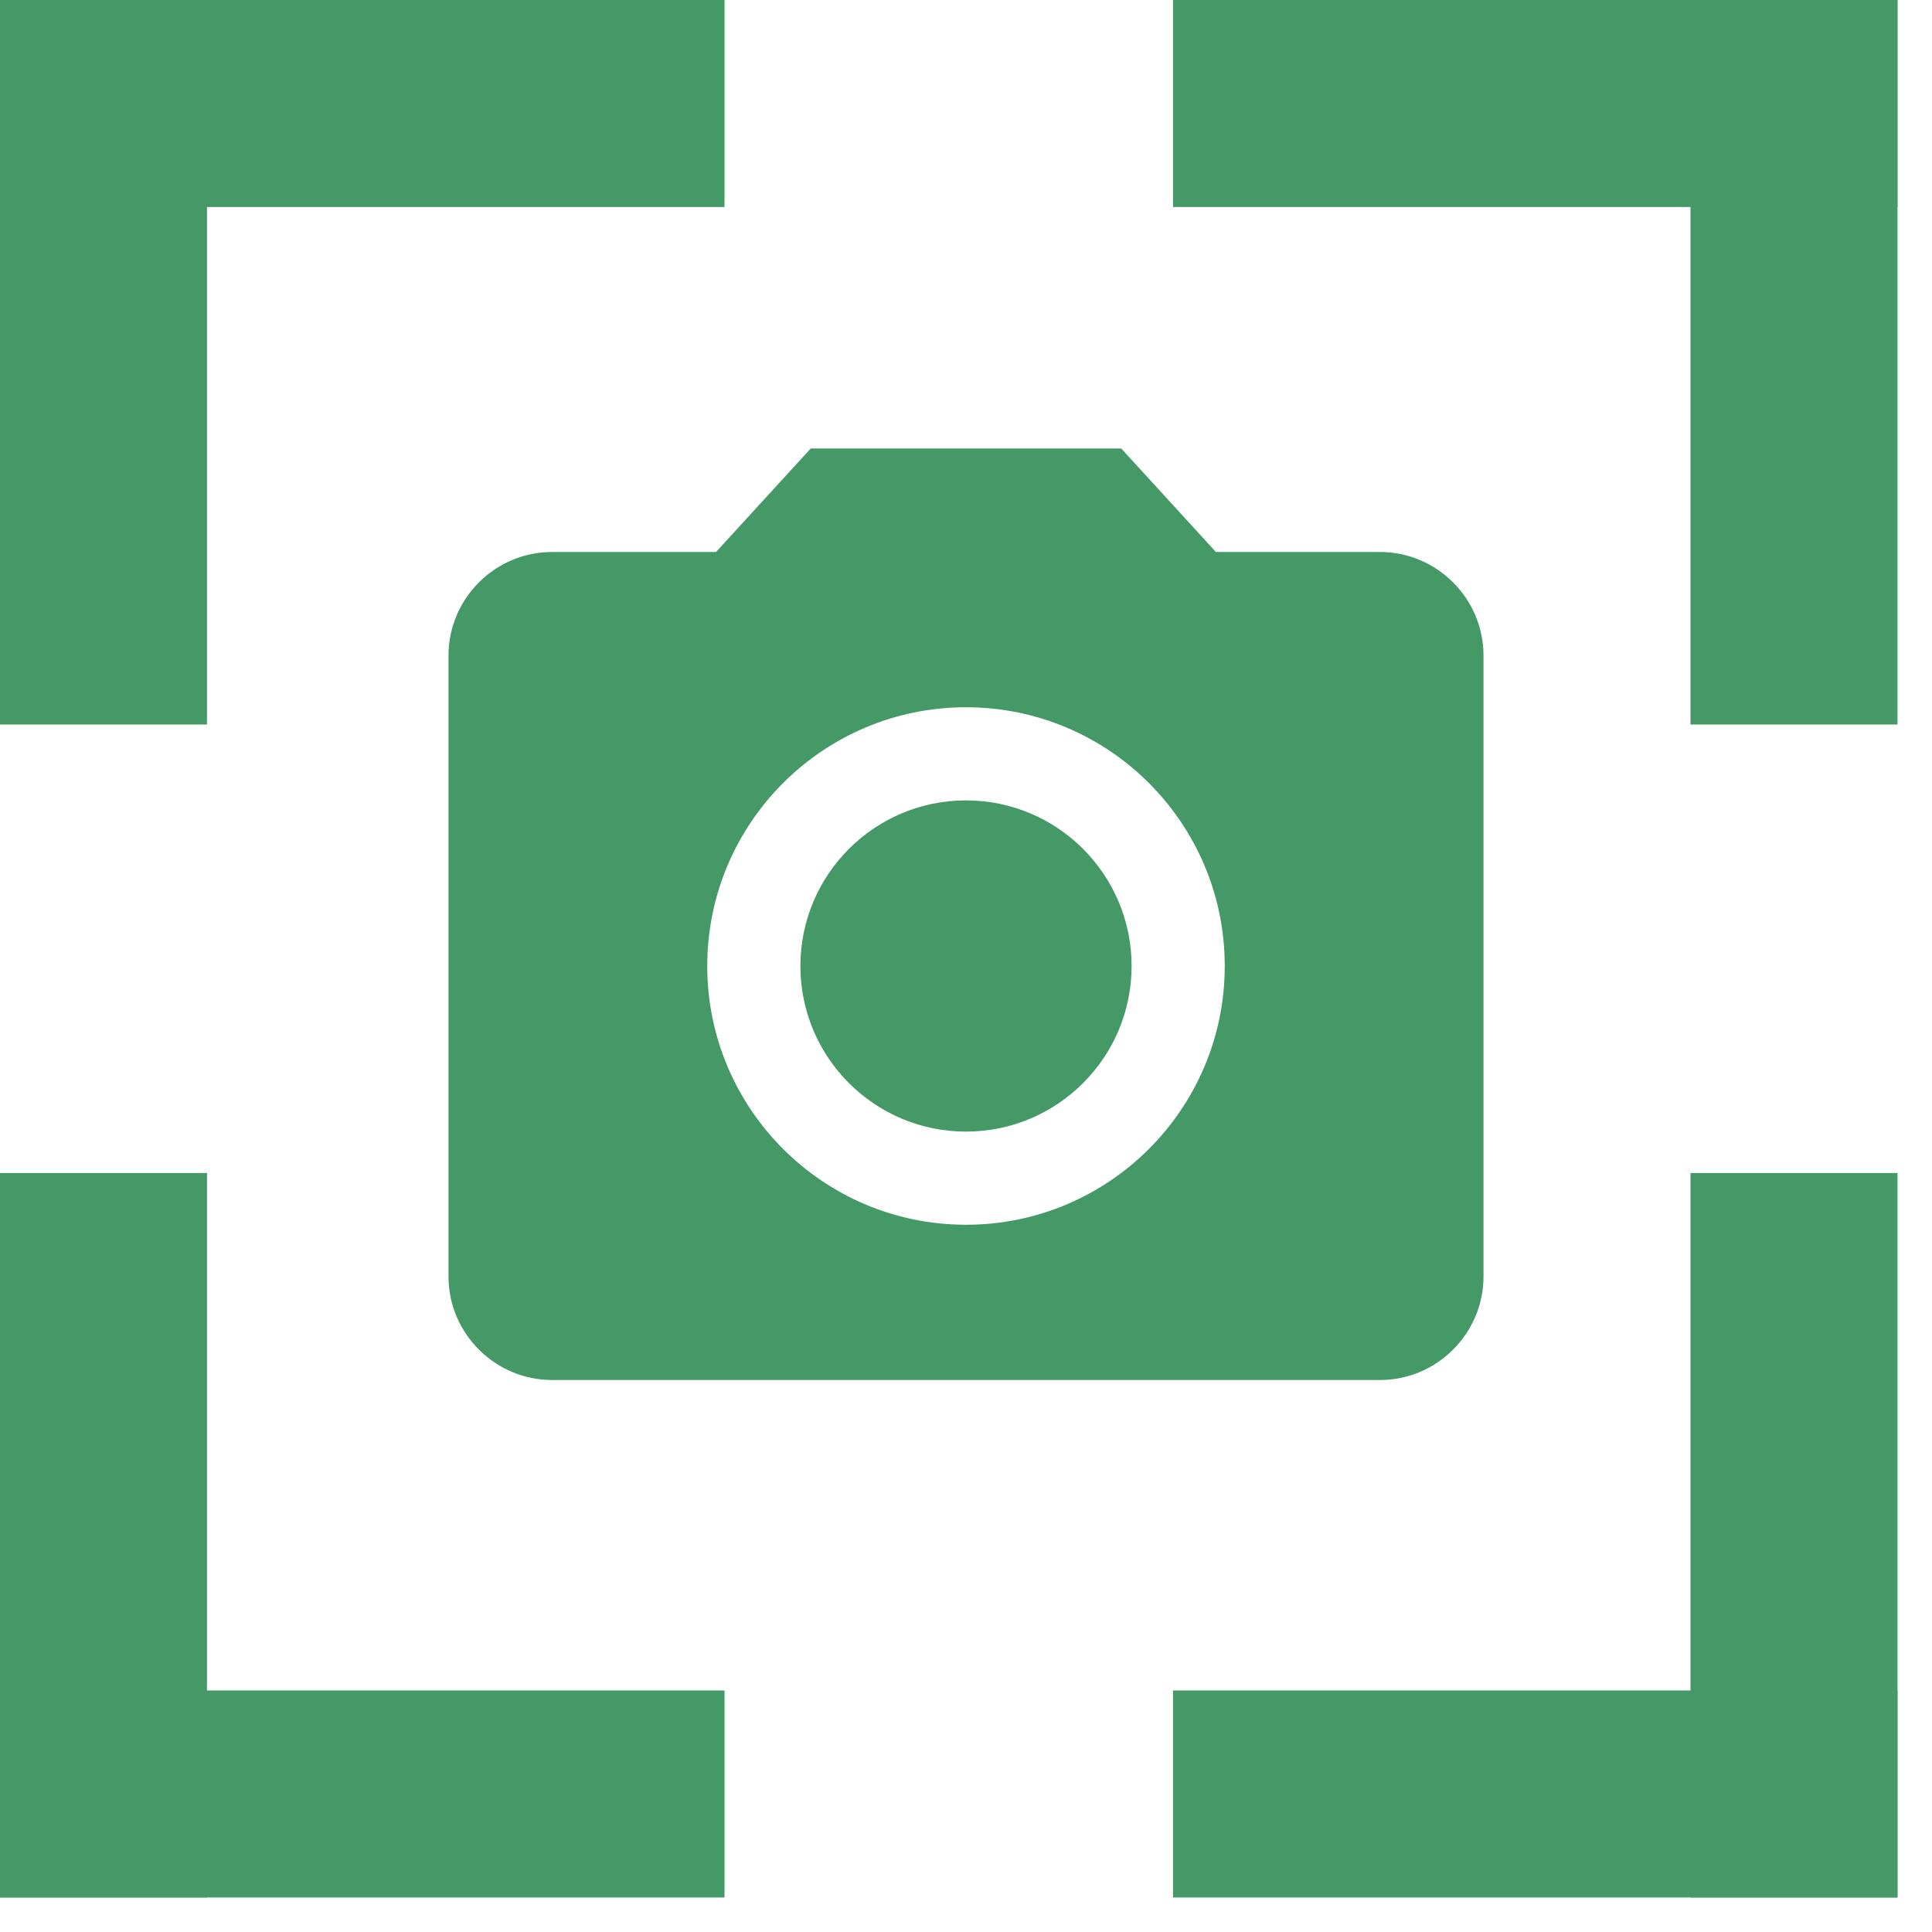 <svg width="28" height="28" viewBox="0 0 28 28" fill="none" xmlns="http://www.w3.org/2000/svg">
<path d="M14 16.4C15.325 16.4 16.4 15.325 16.4 14C16.4 12.675 15.325 11.6 14 11.6C12.675 11.6 11.6 12.675 11.6 14C11.6 15.325 12.675 16.4 14 16.4Z" fill="#449966"/>
<path d="M11.75 6.5L10.377 8H8C7.175 8 6.5 8.675 6.5 9.5V18.5C6.5 19.325 7.175 20 8 20H20C20.825 20 21.5 19.325 21.5 18.5V9.5C21.5 8.675 20.825 8 20 8H17.622L16.25 6.5H11.75ZM14 17.75C11.93 17.75 10.25 16.07 10.25 14C10.25 11.93 11.93 10.25 14 10.25C16.07 10.25 17.75 11.93 17.75 14C17.75 16.07 16.07 17.75 14 17.75Z" fill="#449966"/>
<path d="M1.5 0V10.5" stroke="#449966" stroke-width="3"/>
<path d="M26 27.5L26 17" stroke="#449966" stroke-width="3"/>
<path d="M0 26L10.5 26" stroke="#449966" stroke-width="3"/>
<path d="M27.5 1.5L17 1.5" stroke="#449966" stroke-width="3"/>
<path d="M10.5 1.5L0 1.5" stroke="#449966" stroke-width="3"/>
<path d="M17 26L27.5 26" stroke="#449966" stroke-width="3"/>
<path d="M1.5 17L1.5 27.5" stroke="#449966" stroke-width="3"/>
<path d="M26 10.5L26 0" stroke="#449966" stroke-width="3"/>
</svg>
